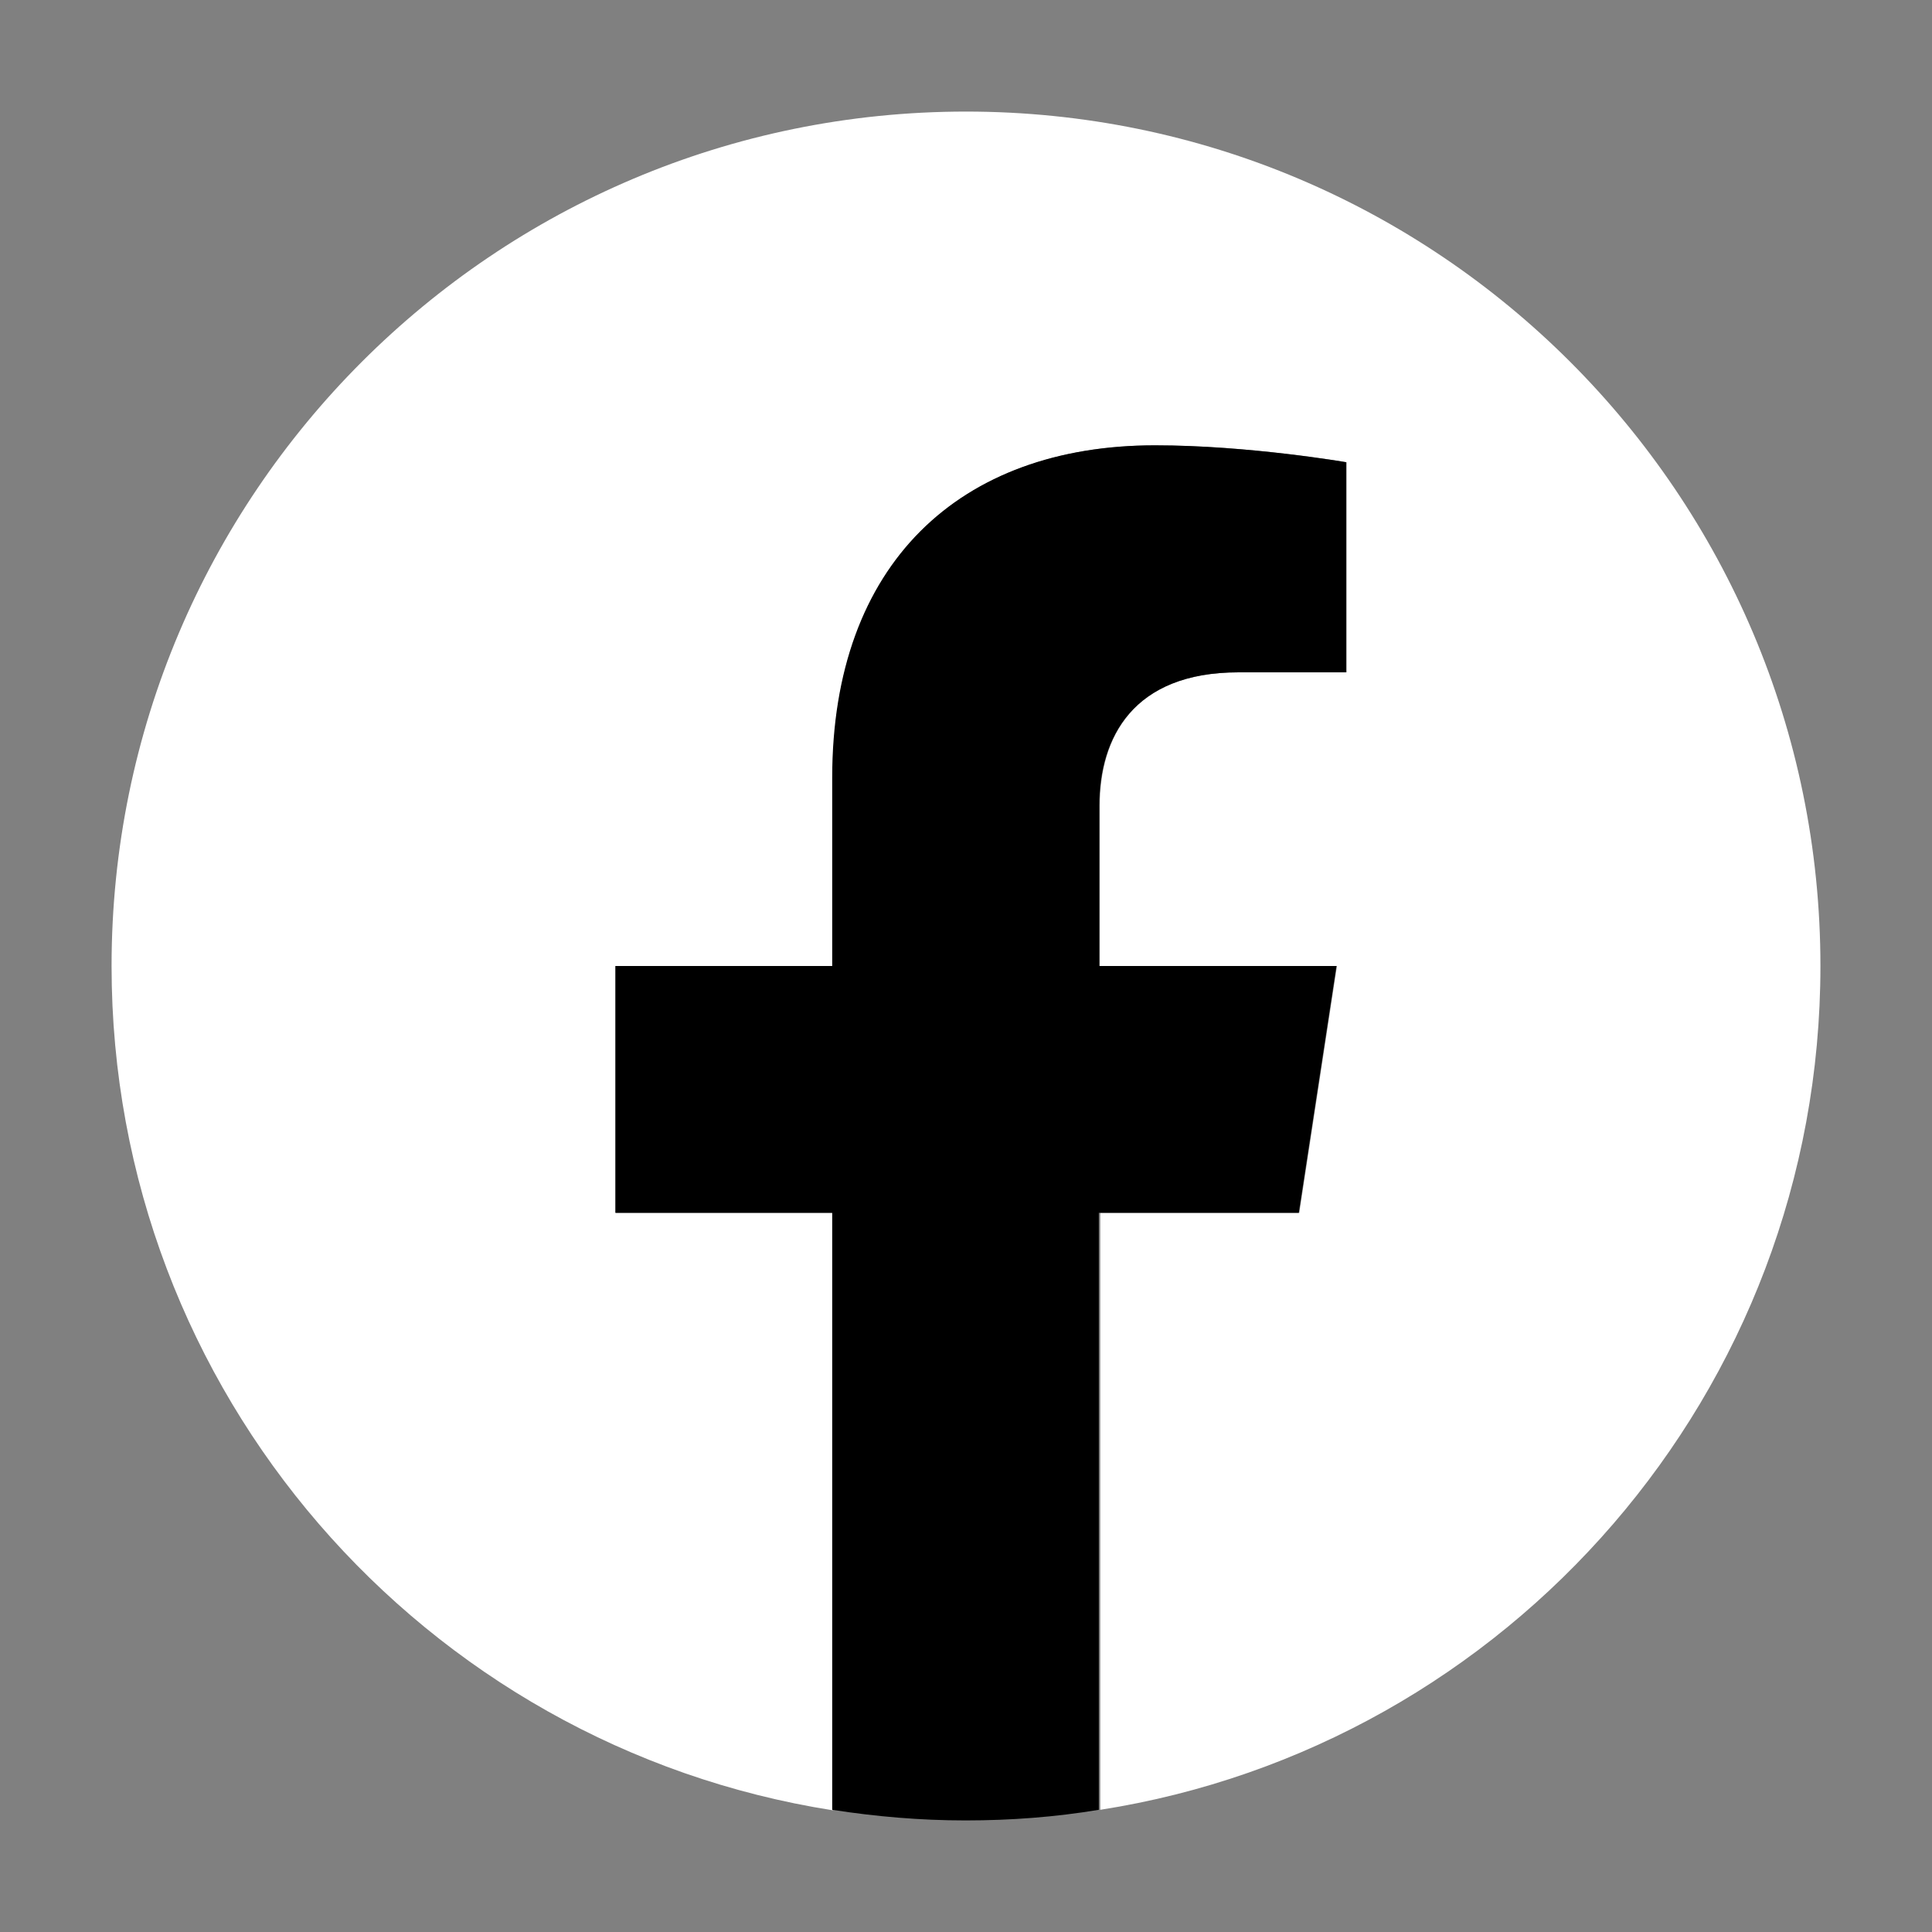 <?xml version="1.0" encoding="utf-8"?>
<!-- Generator: Adobe Illustrator 26.5.0, SVG Export Plug-In . SVG Version: 6.00 Build 0)  -->
<svg version="1.1" id="Capa_1" xmlns="http://www.w3.org/2000/svg" xmlns:xlink="http://www.w3.org/1999/xlink" x="0px" y="0px"
	 viewBox="0 0 40 40" style="enable-background:new 0 0 40 40;" xml:space="preserve">
<rect x="0" y="0" width="40" height="40" fill="#808080" stroke="none"/>
<style type="text/css">
	.st0{fill:#FFFFFF;}
</style>
<g>
	<g>
		<path class="st0" d="M37.69,20c0-9.77-7.92-17.69-17.69-17.69S2.31,10.23,2.31,20c0,8.83,6.47,16.15,14.93,17.48V25.11h-4.49V20
			h4.49v-3.9c0-4.43,2.64-6.88,6.68-6.88c1.94,0,3.96,0.35,3.96,0.35v4.35h-2.23c-2.2,0-2.88,1.36-2.88,2.76V20h4.91l-0.78,5.11
			h-4.12v12.36C31.22,36.15,37.69,28.83,37.69,20z"/>
		<path d="M26.89,25.11L27.67,20h-4.91v-3.32c0-1.4,0.69-2.76,2.88-2.76h2.23V9.57c0,0-2.02-0.35-3.96-0.35
			c-4.04,0-6.68,2.45-6.68,6.88V20h-4.49v5.11h4.49v12.36c0.9,0.14,1.82,0.22,2.76,0.22s1.86-0.07,2.76-0.22V25.11H26.89z"/>
	</g>
</g>
</svg>
